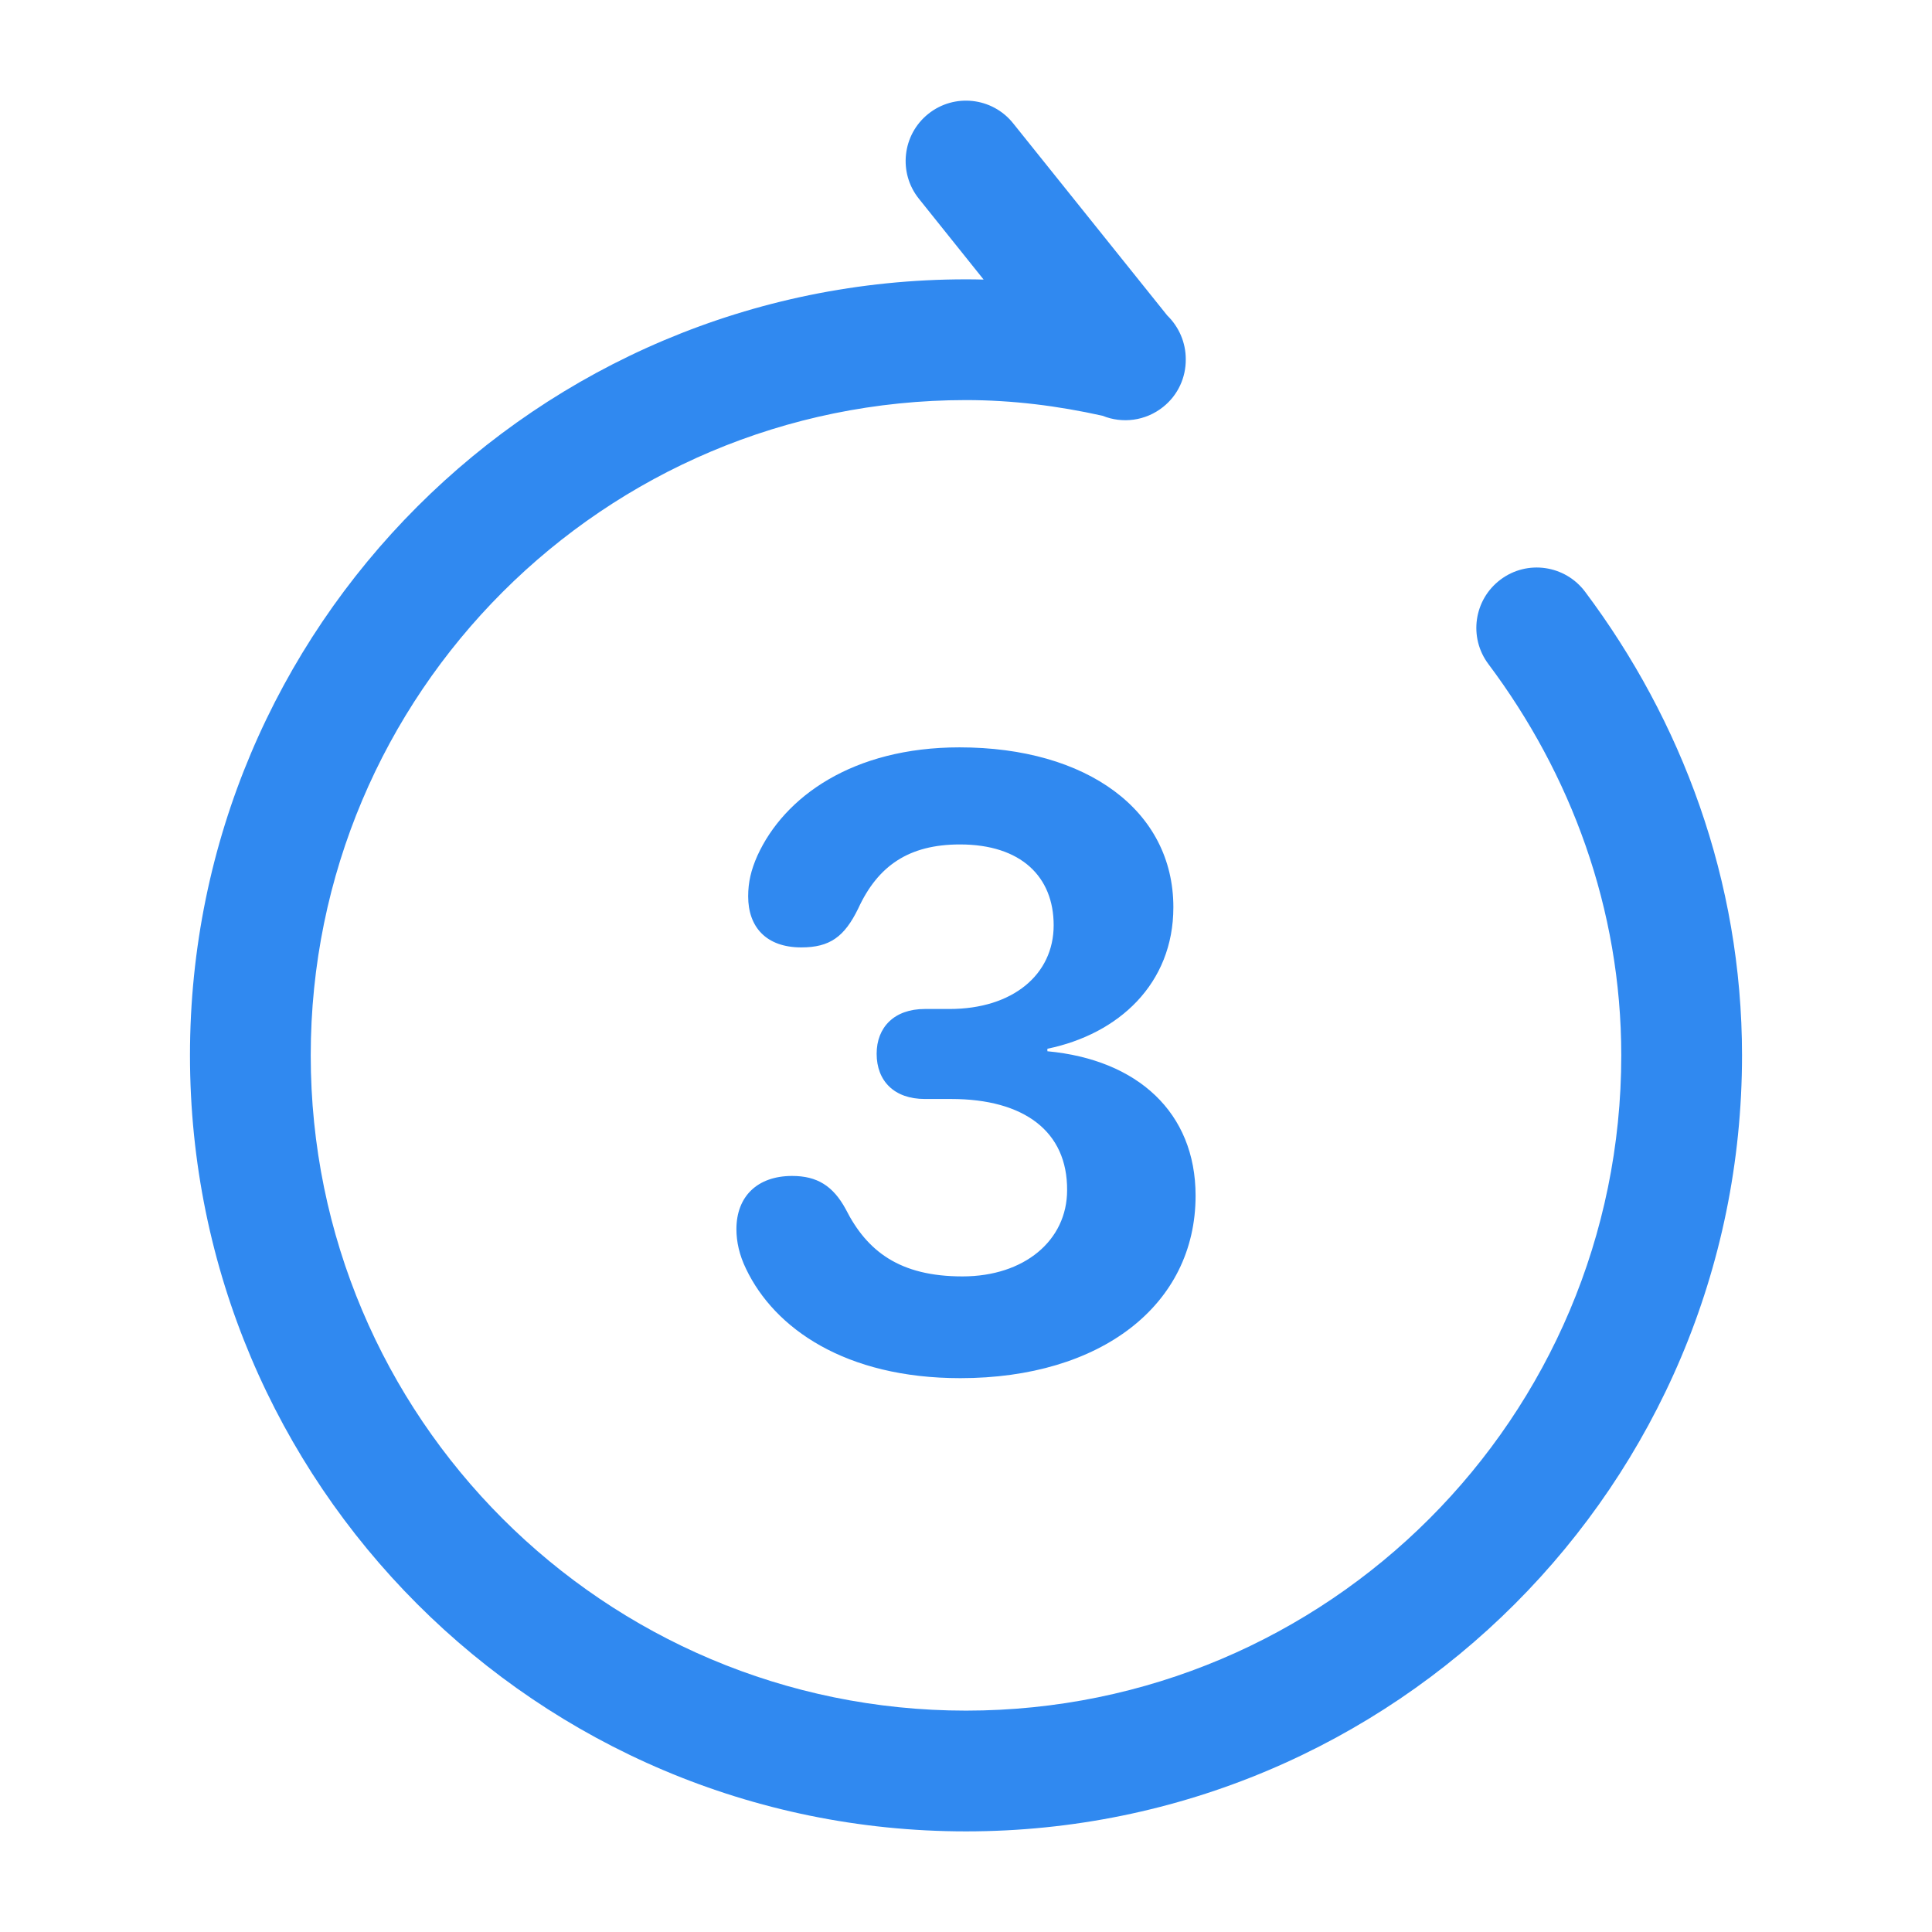 <svg width="24" height="24" viewBox="0 0 24 24" fill="none" xmlns="http://www.w3.org/2000/svg">
<path fill-rule="evenodd" clip-rule="evenodd" d="M11.531 1.415C11.854 1.156 12.326 1.208 12.585 1.531L14.5 3.919C14.645 4.06 14.731 4.256 14.73 4.464C14.732 4.686 14.636 4.906 14.449 5.055C14.229 5.231 13.941 5.264 13.697 5.165C13.14 5.041 12.575 4.97 12 4.97C7.504 4.97 3.86 8.614 3.86 13.11C3.86 17.606 7.504 21.25 12 21.25C16.496 21.25 20.14 17.606 20.14 13.11C20.14 11.287 19.511 9.612 18.49 8.25C18.241 7.919 18.308 7.449 18.64 7.2C18.971 6.951 19.441 7.019 19.69 7.35C20.888 8.948 21.64 10.934 21.64 13.11C21.64 18.434 17.324 22.75 12 22.75C6.676 22.75 2.36 18.434 2.36 13.11C2.36 7.786 6.676 3.47 12 3.47C12.073 3.47 12.146 3.471 12.219 3.473L11.415 2.469C11.156 2.146 11.208 1.674 11.531 1.415ZM14.852 14.853C14.852 16.215 13.672 17.12 11.93 17.12C10.5 17.12 9.621 16.501 9.268 15.763C9.184 15.591 9.148 15.425 9.148 15.269C9.148 14.863 9.408 14.608 9.84 14.608C10.152 14.608 10.349 14.733 10.505 15.019C10.77 15.544 11.176 15.856 11.956 15.856C12.725 15.856 13.256 15.409 13.256 14.785C13.261 14.057 12.725 13.652 11.815 13.652H11.488C11.108 13.652 10.89 13.428 10.89 13.09C10.89 12.762 11.108 12.534 11.488 12.534H11.795C12.58 12.534 13.089 12.107 13.089 11.494C13.089 10.891 12.684 10.49 11.925 10.49C11.29 10.49 10.905 10.755 10.661 11.286C10.489 11.639 10.307 11.769 9.954 11.769C9.517 11.769 9.294 11.515 9.294 11.135C9.294 10.958 9.33 10.807 9.408 10.631C9.741 9.898 10.594 9.284 11.919 9.284C13.505 9.284 14.576 10.069 14.576 11.27C14.576 12.222 13.895 12.846 13.011 13.028V13.059C14.129 13.163 14.852 13.818 14.852 14.853Z" fill="#3089F0"/>
</svg>
